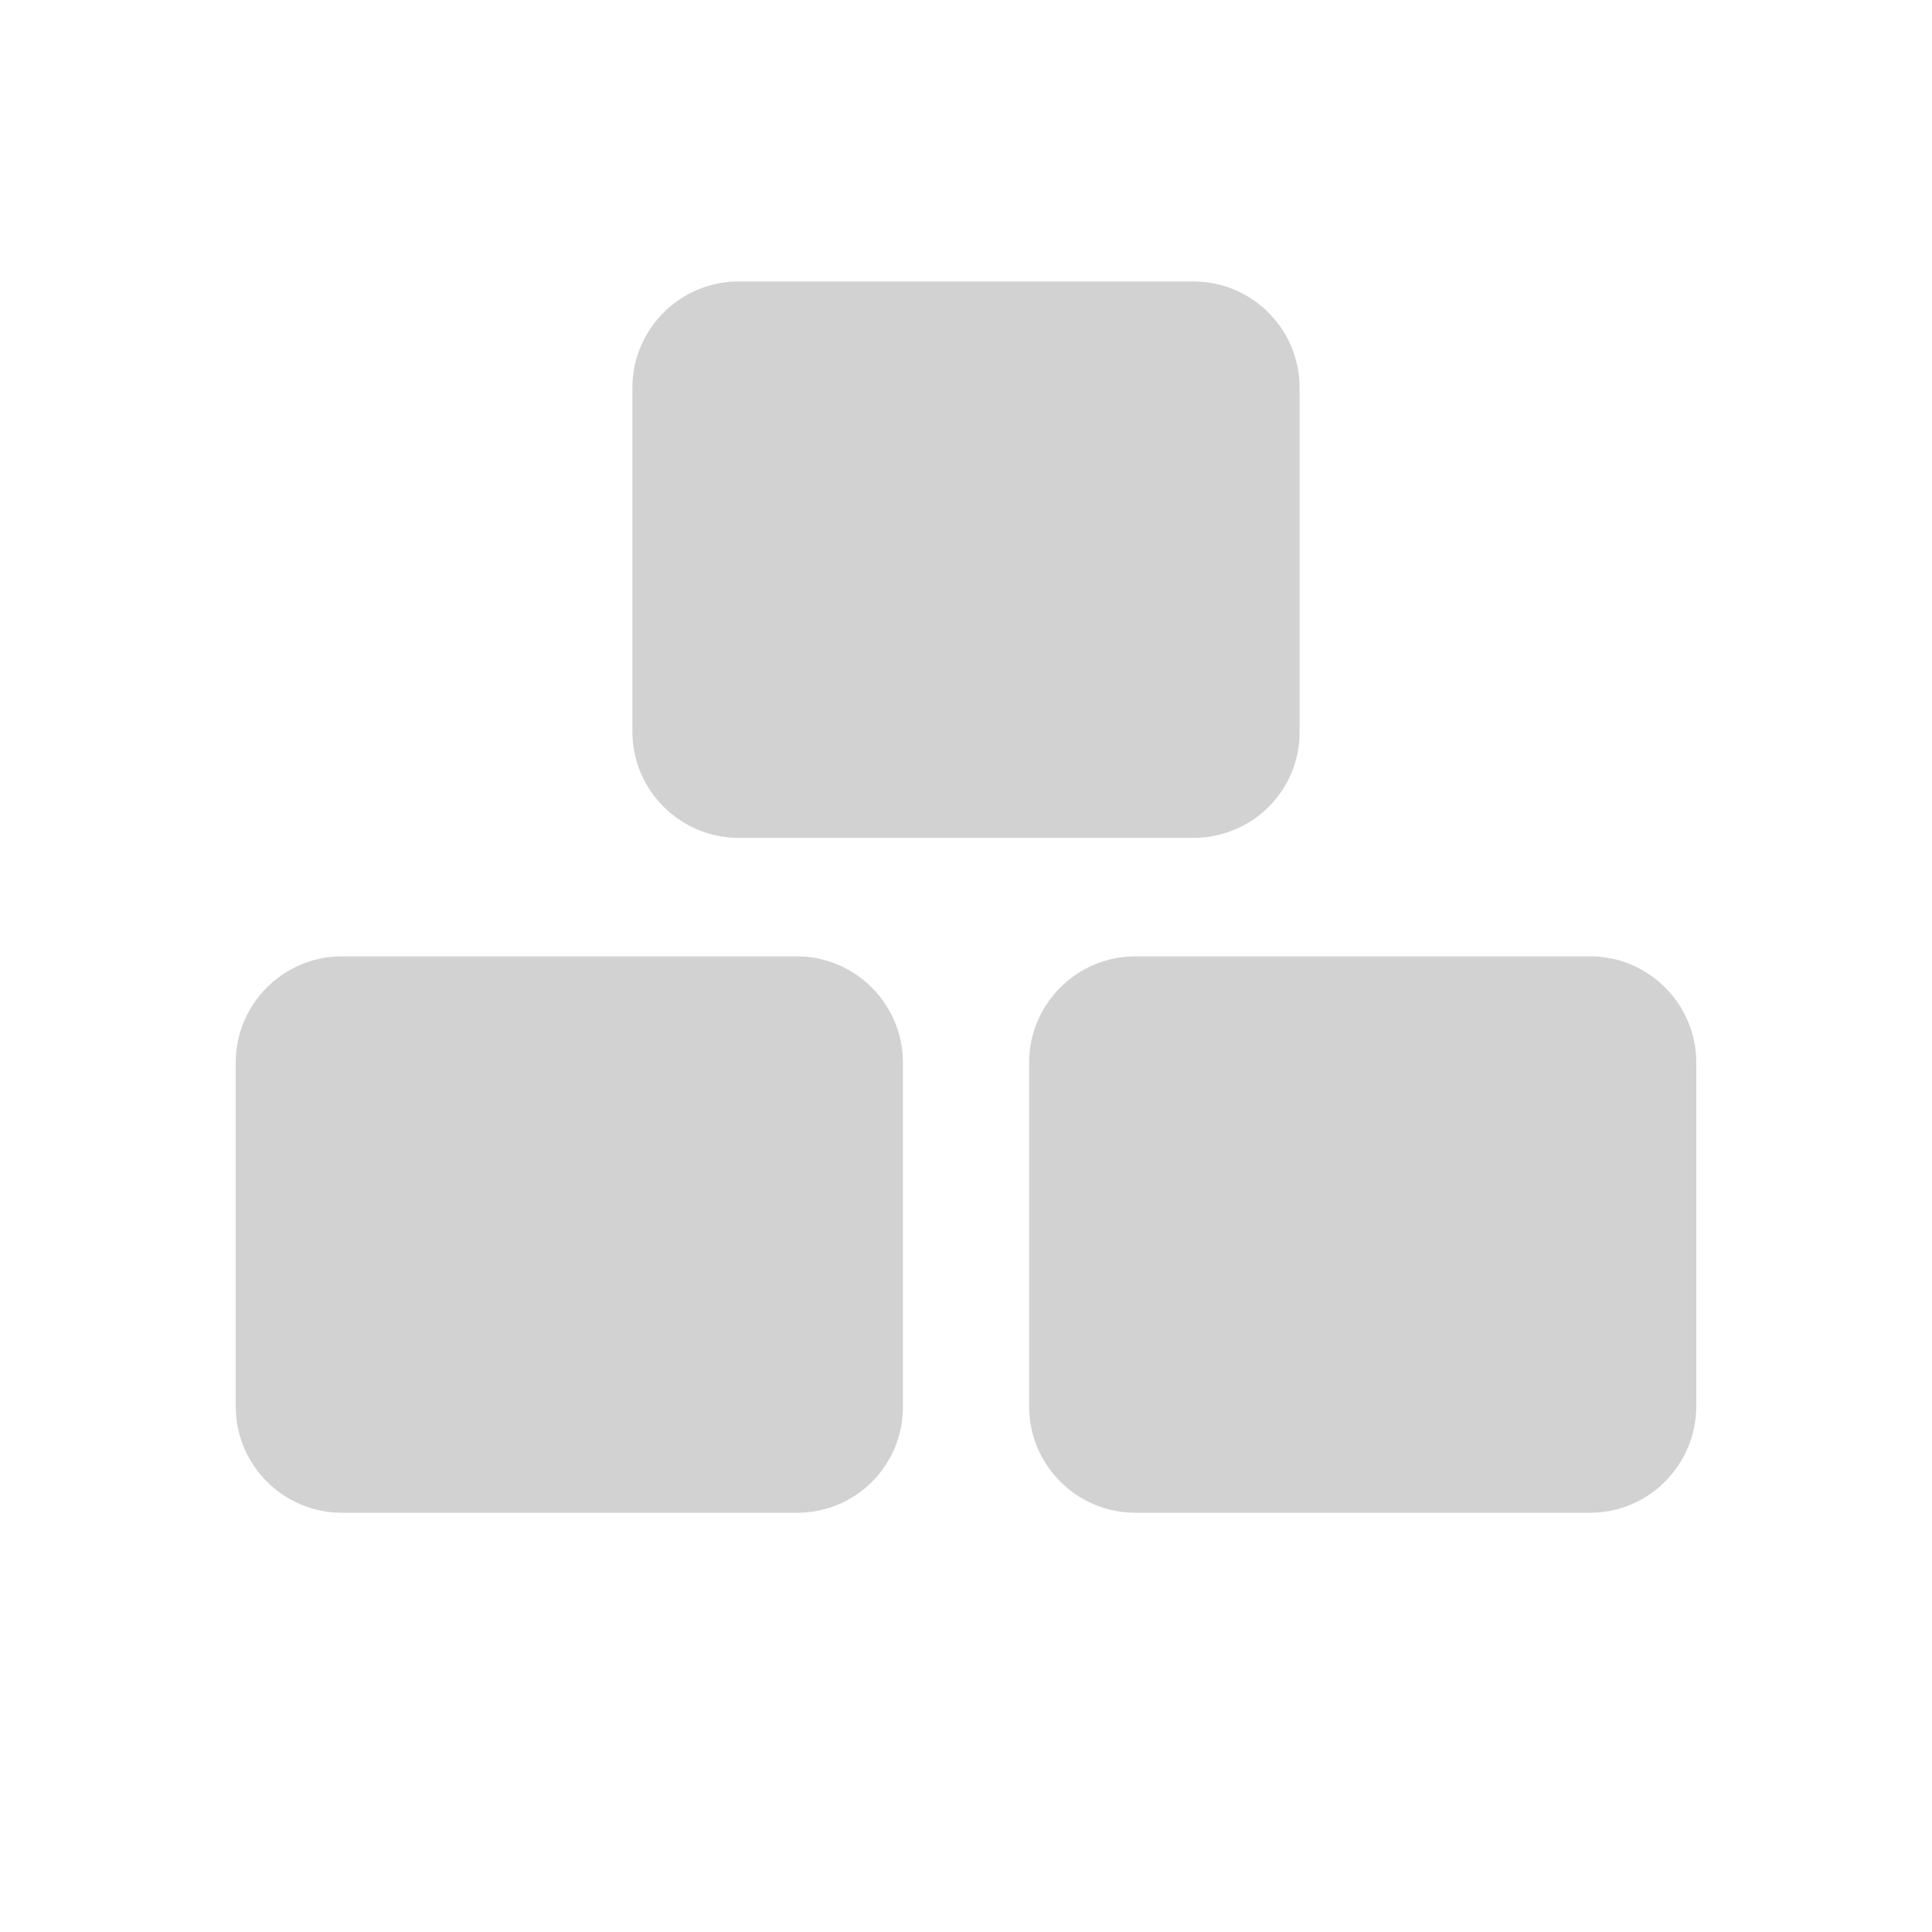 <svg width="40" height="40" viewBox="0 0 40 40" fill="none" xmlns="http://www.w3.org/2000/svg">
<path fill-rule="evenodd" clip-rule="evenodd" d="M26.907 15.133C26.92 16.36 25.933 17.347 24.707 17.347H15.293C14.08 17.347 13.093 16.36 13.093 15.147V8.027C13.093 6.813 14.08 5.827 15.293 5.827H24.707C25.92 5.827 26.907 6.813 26.907 8.027V15.133ZM16.507 31.32H7.08C5.867 31.32 4.88 30.333 4.88 29.12V22C4.88 20.787 5.867 19.8 7.08 19.8H16.494C17.707 19.8 18.694 20.787 18.694 22V29.107C18.707 30.333 17.72 31.32 16.507 31.32ZM32.92 31.32H23.507C22.294 31.32 21.307 30.333 21.307 29.12V22C21.307 20.787 22.294 19.8 23.507 19.8H32.92C34.133 19.8 35.12 20.787 35.12 22V29.107C35.12 30.333 34.133 31.32 32.92 31.32Z" fill="#D2D2D2"/>
</svg>
